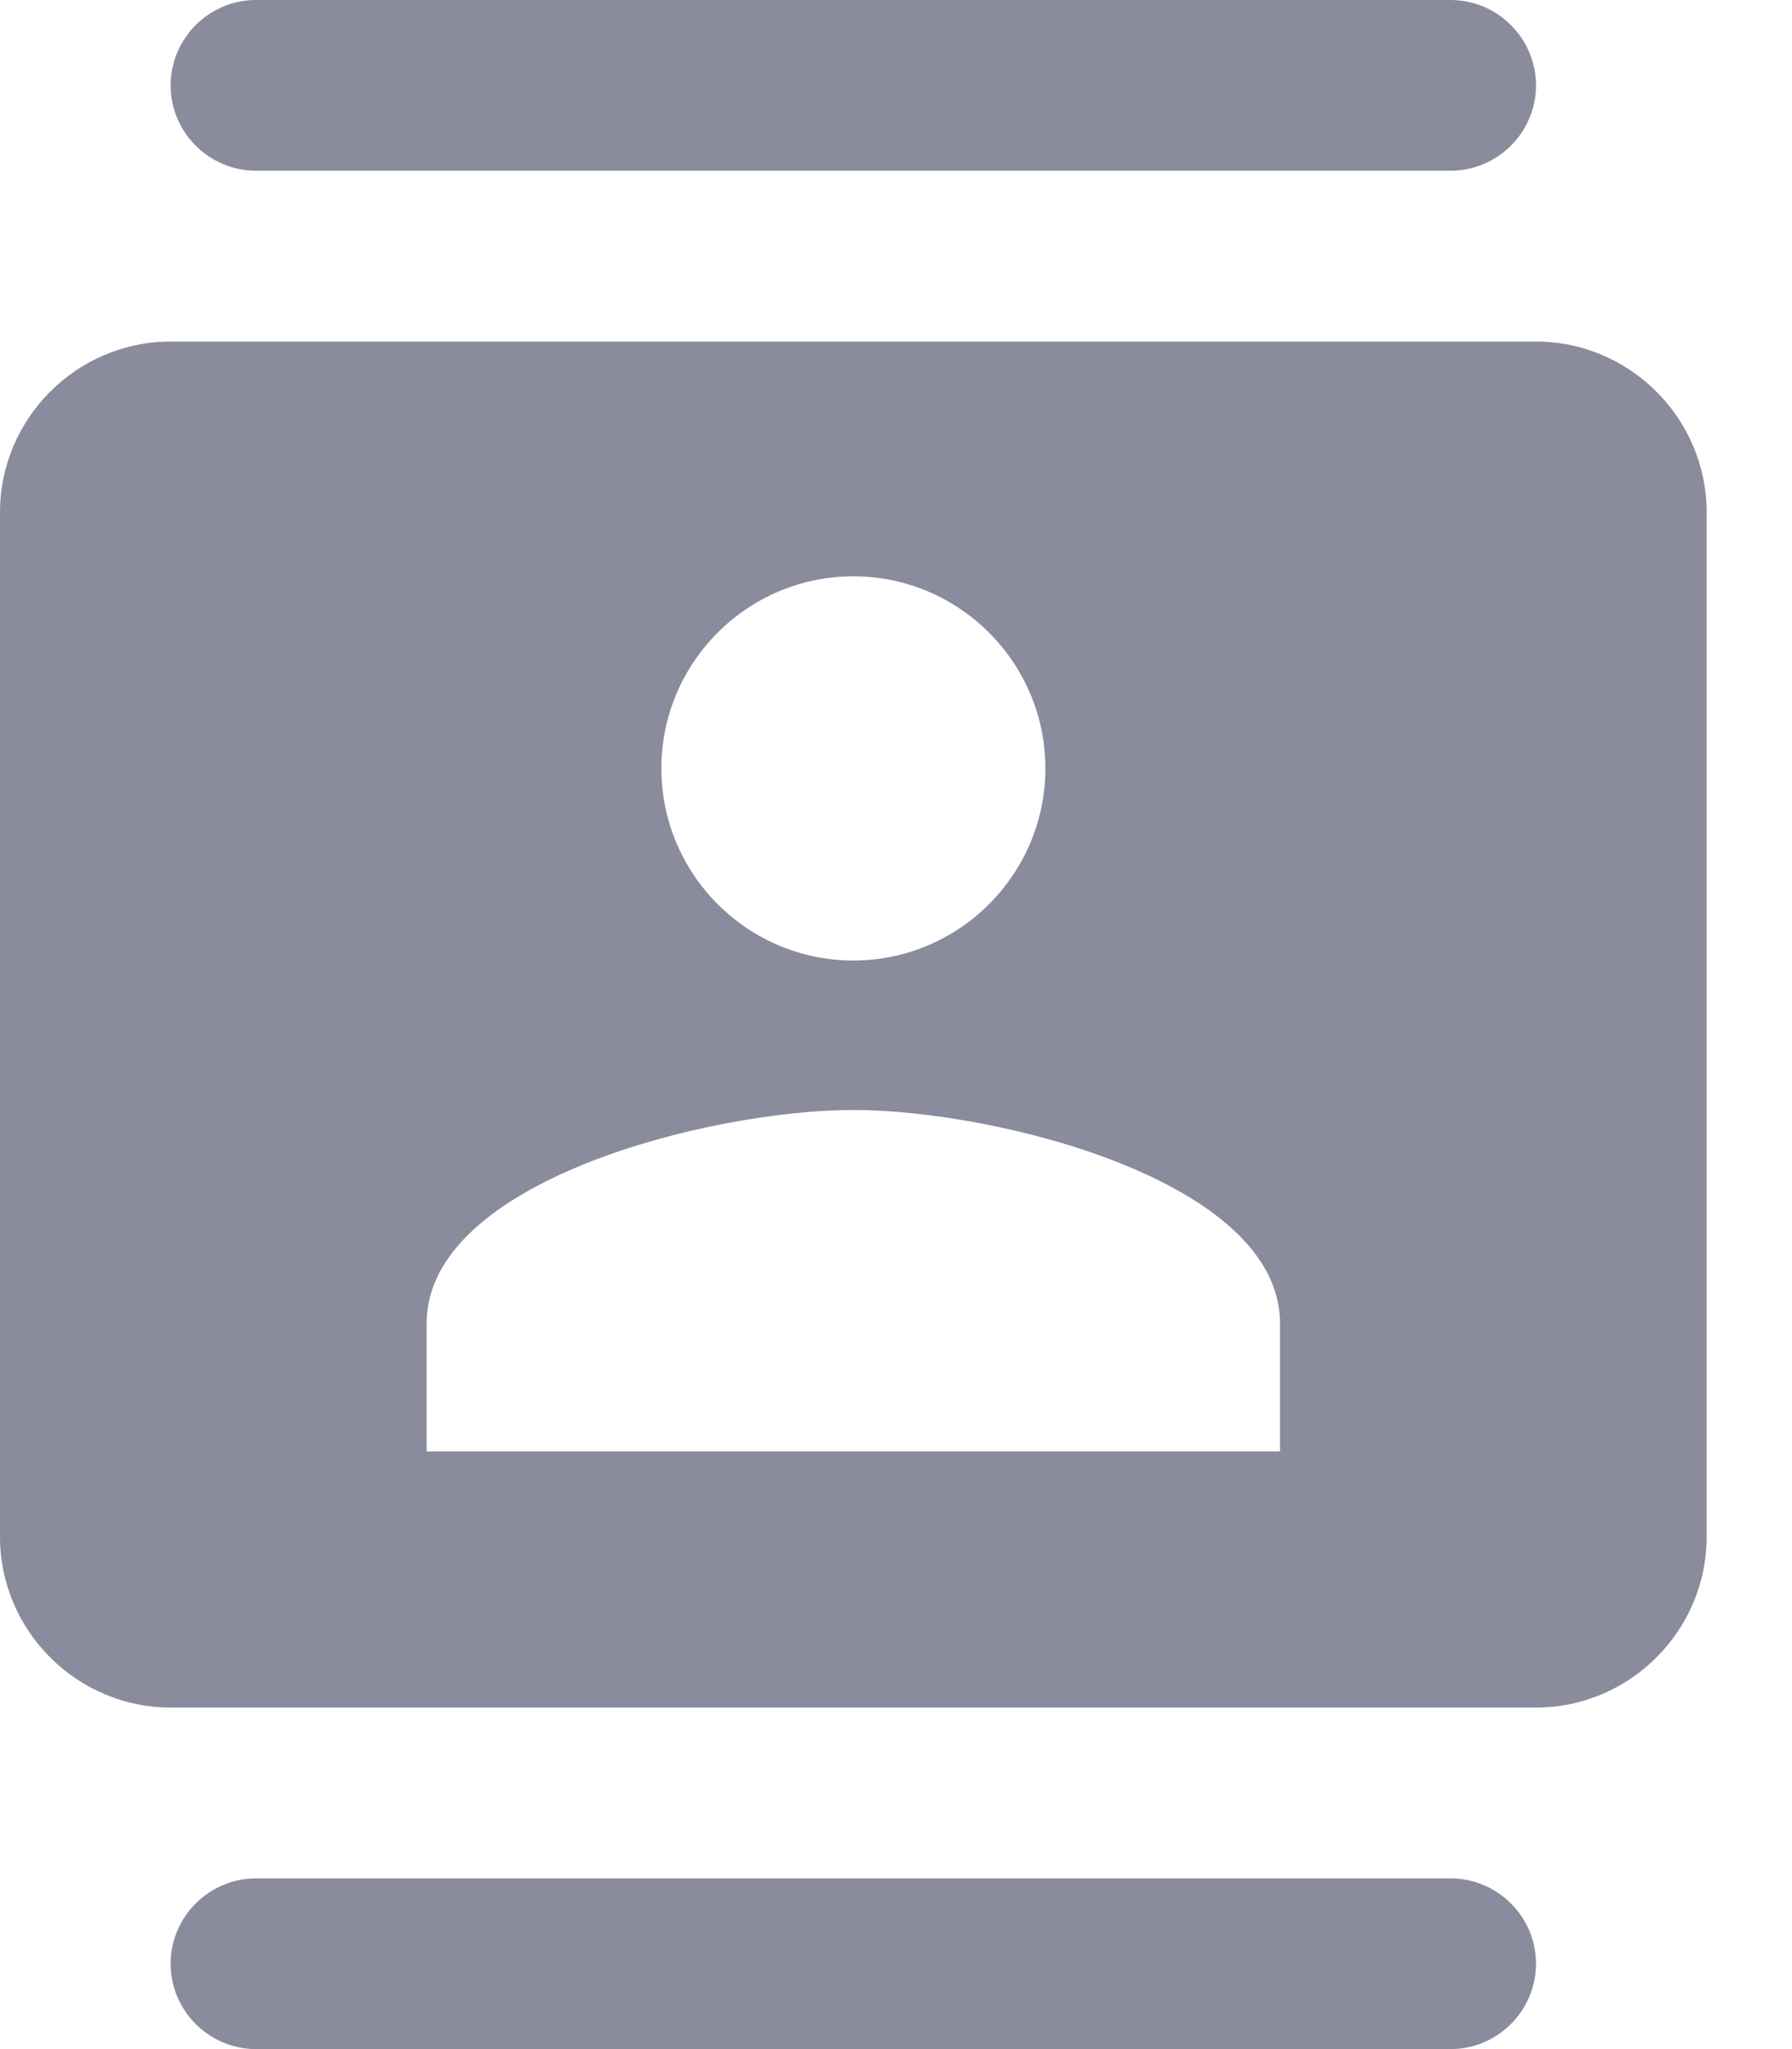 <svg width="14" height="16" viewBox="0 0 14 16" fill="none" xmlns="http://www.w3.org/2000/svg">
<path fill-rule="evenodd" clip-rule="evenodd" d="M11.333 0H2C1.633 0 1.333 0.3 1.333 0.667C1.333 1.033 1.633 1.333 2 1.333H11.333C11.7 1.333 12 1.033 12 0.667C12 0.3 11.7 0 11.333 0ZM2 16H11.333C11.7 16 12 15.7 12 15.333C12 14.967 11.7 14.667 11.333 14.667H2C1.633 14.667 1.333 14.967 1.333 15.333C1.333 15.7 1.633 16 2 16ZM12 2.667H1.333C0.6 2.667 0 3.267 0 4V12C0 12.733 0.6 13.333 1.333 13.333H12C12.733 13.333 13.333 12.733 13.333 12V4C13.333 3.267 12.733 2.667 12 2.667ZM6.667 4.5C7.493 4.5 8.167 5.173 8.167 6C8.167 6.827 7.493 7.5 6.667 7.5C5.84 7.5 5.167 6.827 5.167 6C5.167 5.173 5.84 4.5 6.667 4.5ZM10 11.333H3.333V10.333C3.333 9.22 5.553 8.667 6.667 8.667C7.78 8.667 10 9.22 10 10.333V11.333Z" fill="#8B8B9E"/>
</svg>
